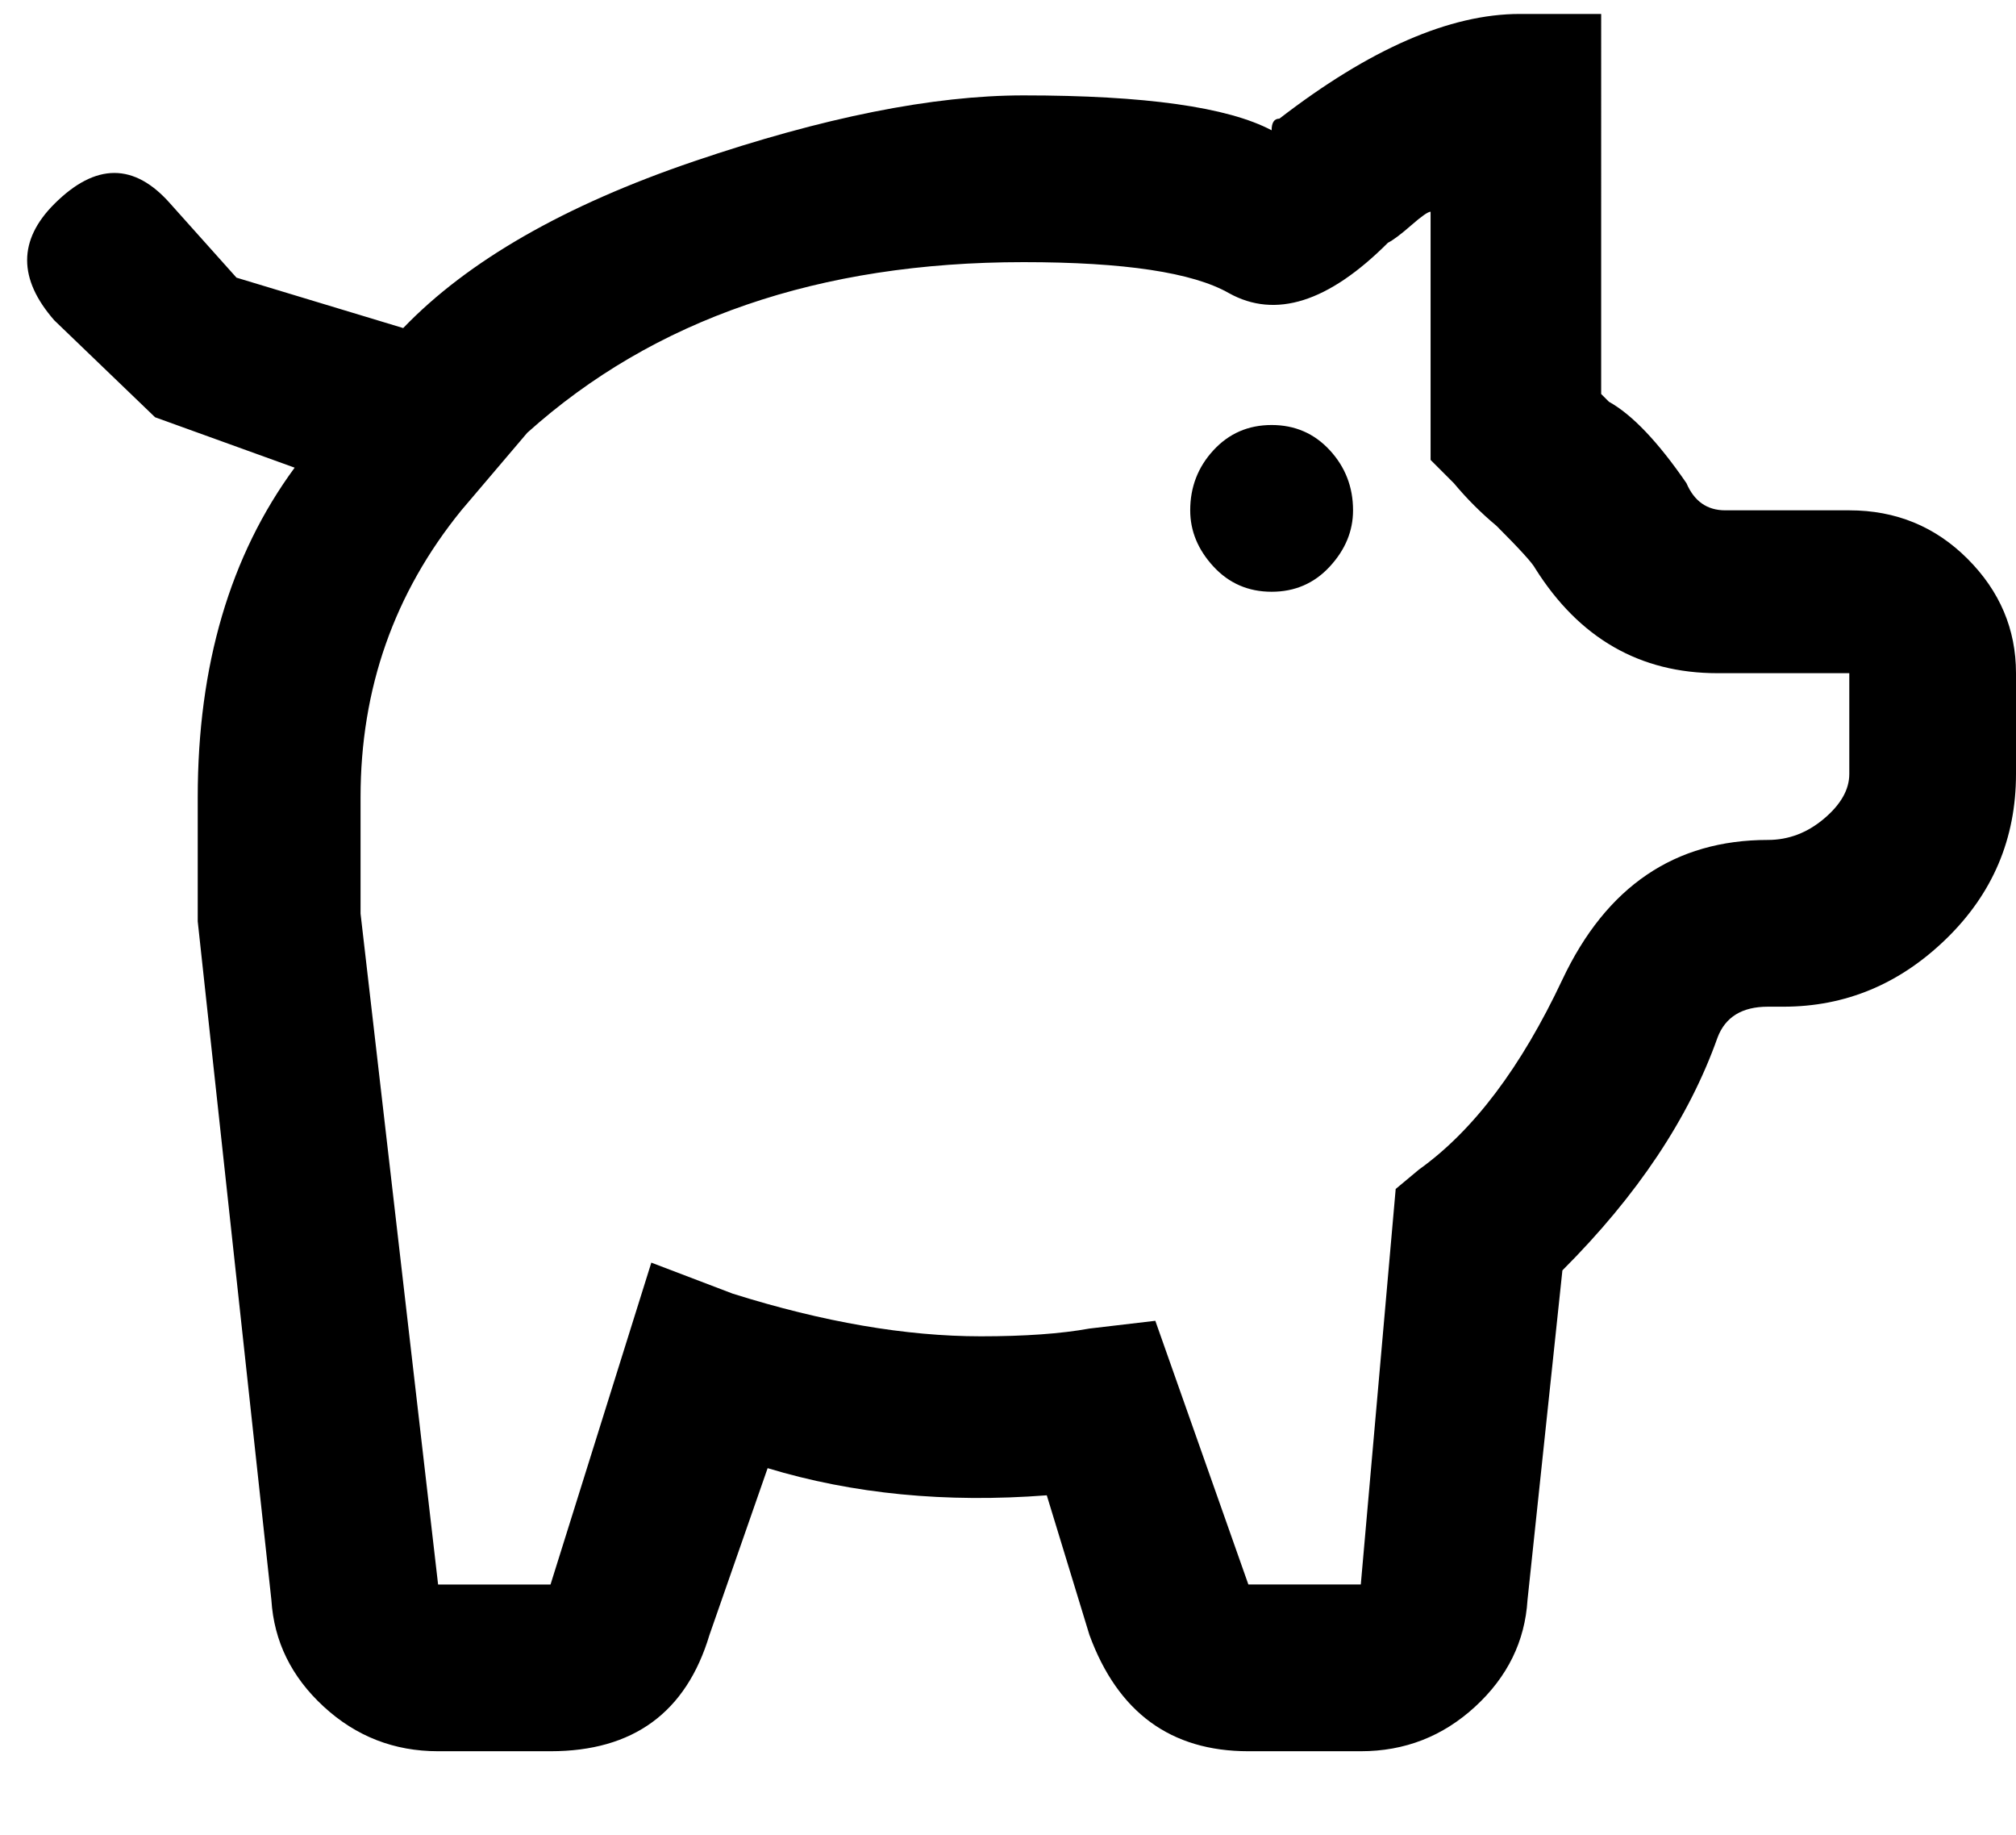 <svg xmlns="http://www.w3.org/2000/svg" width="3em" height="2.73em" viewBox="0 0 520 472"><path fill="currentColor" d="M477 131h-32q-7 0-10-7q-11-16-20-21l-2-2V3h-21q-27 0-62 27q-2 0-2 3q-17-9-64-9q-35 0-85 17t-75 43L61 71L44 52q-14-16-30 0q-14 14 0 30l26 25l36 13q-25 34-25 85v32l19 175q1 16 13.5 27.5T113 451h29q32 0 41-30l15-43q33 10 72 7l11 36q11 30 41 30h29q17 0 29.5-11.5T394 412l9-85q29-29 40-60q3-8 13-8h4q24 0 42-17.5t18-42.5v-26q0-17-12.5-29.5T477 131m0 68q0 6-6.5 11.5T456 216q-36 0-53 36q-16 34-37 49l-6 5l-9 102h-29l-24-68l-17 2q-11 2-28 2q-29 0-64-11l-21-8l-26 83h-29L93 235v-30q0-42 26-74l17-20q49-44 128-44q39 0 53 8q18 10 41-13q2-1 6-4.5t5-3.5v64l6 6q5 6 11 11q9 9 10 11q17 27 47 27h34zm-128-68q0 8-6 14.5t-15 6.5t-15-6.5t-6-14.5q0-9 6-15.5t15-6.5t15 6.5t6 15.5"/></svg>
